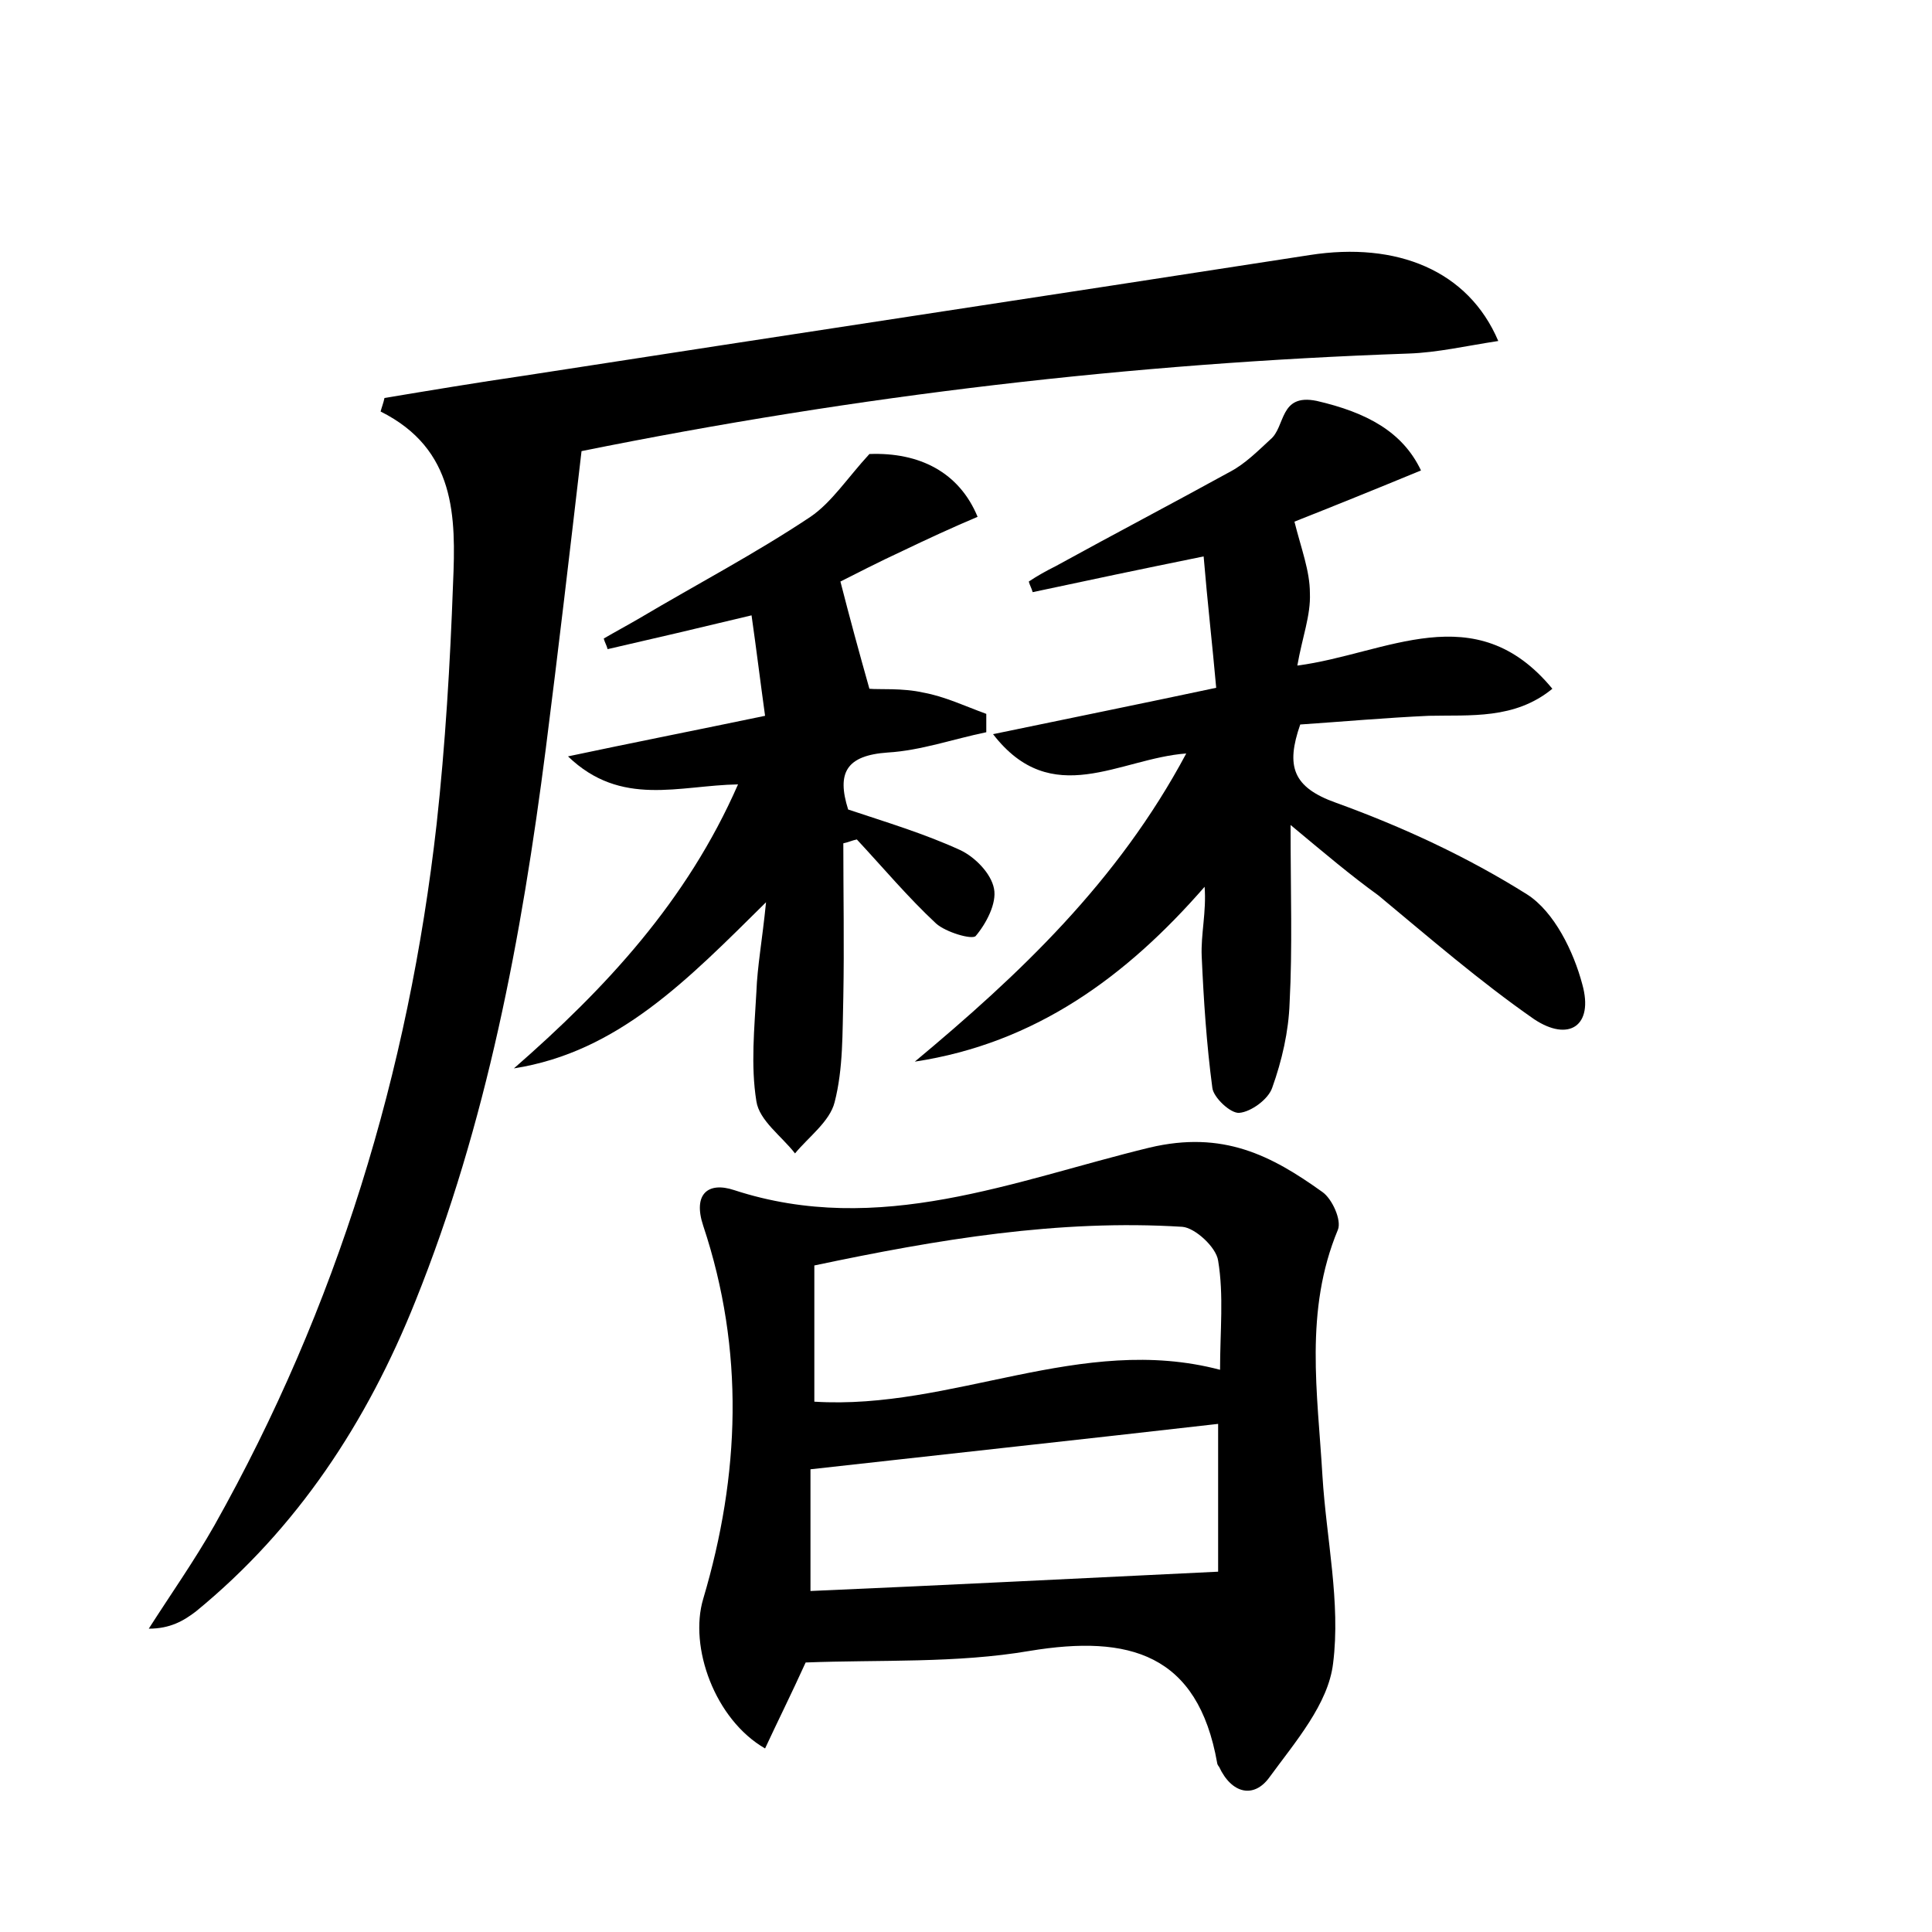 <?xml version="1.0" encoding="utf-8"?>
<!-- Generator: Adobe Illustrator 22.0.0, SVG Export Plug-In . SVG Version: 6.00 Build 0)  -->
<svg version="1.1" id="图层_1" xmlns="http://www.w3.org/2000/svg" xmlns:xlink="http://www.w3.org/1999/xlink" x="0px" y="0px"
	 viewBox="0 0 200 200" style="enable-background:new 0 0 200 200;" xml:space="preserve">
<style type="text/css">
	.st1{fill:#010000;}
	.st4{fill:#fbfafc;}
</style>
<g>
	
	<path d="M39.8,41.2c4.8-0.8,9.6-1.6,14.4-2.3c27.1-4.2,54.3-8.3,81.4-12.5c9-1.4,16.4,1.6,19.5,8.9c-3.3,0.5-6.3,1.2-9.3,1.3
		c-28.6,1-56.9,4.3-85.6,10.1c-1.2,10.3-2.4,20.6-3.7,30.8c-2.5,19.5-6.1,38.8-13.5,57.2c-5,12.5-12.2,23.5-22.7,32.1
		c-1.3,1-2.7,1.8-4.9,1.8c2.3-3.6,4.7-7,6.8-10.7c12.7-22.6,20.1-46.9,23-72.6c0.9-8.2,1.4-16.6,1.7-24.9c0.3-6.9,0.3-13.9-7.5-17.8
		C39.5,42.2,39.7,41.7,39.8,41.2z"/>
	<path d="M83.4,172.1c-1.5,3.3-2.9,6.1-4.2,8.9c-5.2-3-7.9-10.5-6.4-15.5c3.8-12.8,4.3-25.7,0-38.6c-1.1-3.3,0.5-4.6,3.2-3.7
		c15,4.9,29-1,43-4.4c7.6-1.8,12.6,0.8,17.9,4.6c1,0.7,2,2.9,1.6,3.9c-3.5,8.4-2.1,16.9-1.6,25.5c0.4,6.5,1.9,13.1,1.1,19.4
		c-0.5,4.2-3.9,8.1-6.6,11.8c-1.6,2.2-3.9,1.7-5.2-1.1c-0.1-0.1-0.2-0.3-0.2-0.4c-2-11.3-9.1-13.3-19.4-11.6
		C99,172.2,91.1,171.8,83.4,172.1z M126.3,141.8c0-4,0.4-7.7-0.2-11.3c-0.2-1.4-2.4-3.4-3.7-3.5c-12.8-0.8-25.3,1.3-38.1,4
		c0,4.9,0,9.4,0,14.1C98.6,146,111.9,138,126.3,141.8z M126.1,162.7c0-4.5,0-9.9,0-15.3c-14,1.6-27.9,3.1-42.2,4.7
		c0,3.7,0,7.9,0,12.6C97.8,164.1,111.5,163.4,126.1,162.7z"/>
	<path d="M133.6,85.4c0,7,0.2,12.7-0.1,18.4c-0.1,3-0.8,6-1.8,8.8c-0.4,1.2-2.2,2.5-3.4,2.6c-0.9,0.1-2.7-1.6-2.8-2.6
		c-0.6-4.5-0.9-9.1-1.1-13.6c-0.1-2.3,0.5-4.6,0.3-7.2c-8.1,9.3-17.5,16.2-30,18.1c10.8-9,21-18.6,28.1-31.9c-6.9,0.5-13.9,5.9-20-2
		c7.7-1.6,15.1-3.1,23.1-4.8c-0.4-4.5-0.9-8.8-1.3-13.6c-6.4,1.3-12.1,2.5-17.7,3.7c-0.1-0.4-0.3-0.7-0.4-1.1
		c0.9-0.6,1.8-1.1,2.8-1.6c6-3.3,12.1-6.5,18.1-9.8c1.5-0.8,2.8-2.1,4.1-3.3c1.6-1.3,0.9-4.8,4.8-4c5.2,1.2,8.9,3.2,10.8,7.2
		c-4.6,1.9-9.3,3.8-13.1,5.3c0.7,2.8,1.6,5.1,1.6,7.4c0.1,2.3-0.8,4.6-1.3,7.5c9.2-1.2,18.4-7.3,26.4,2.4c-3.9,3.2-8.5,2.7-12.8,2.8
		c-4.4,0.2-8.9,0.6-13.3,0.9c-1.5,4.3-0.8,6.5,3.7,8.1c6.9,2.5,13.6,5.6,19.8,9.5c2.8,1.8,4.8,5.9,5.7,9.3c1.2,4.3-1.4,6-5,3.6
		c-5.6-3.9-10.8-8.4-16.1-12.8C139.8,90.6,137.2,88.4,133.6,85.4z"/>
	<path d="M53.2,110.6c9.5-8.3,17.9-17.3,23.2-29.4c-6.1,0.1-12.1,2.4-17.6-2.9c6.6-1.4,13.2-2.7,20.4-4.2c-0.5-3.6-0.9-6.9-1.4-10.4
		c-5.4,1.3-10.1,2.4-14.9,3.5c-0.1-0.4-0.3-0.7-0.4-1.1c1.2-0.7,2.5-1.4,3.7-2.1c5.9-3.5,12-6.7,17.7-10.5c2.2-1.5,3.8-4,6.1-6.5
		c5.2-0.2,9.3,1.9,11.2,6.5c-2.6,1.1-5.2,2.3-7.7,3.5c-2.6,1.2-5.1,2.5-6.5,3.2c1,3.9,1.9,7.2,3,11.1c1,0.1,3.4-0.1,5.6,0.4
		c2.2,0.4,4.3,1.4,6.5,2.2c0,0.6,0,1.3,0,1.9c-3.4,0.7-6.8,1.9-10.2,2.1c-4.3,0.3-5.3,2.1-4.1,5.9c3.9,1.3,7.9,2.5,11.6,4.2
		c1.5,0.7,3.2,2.4,3.5,4c0.3,1.5-0.8,3.6-1.9,4.9c-0.4,0.4-3.1-0.4-4.1-1.3c-2.9-2.7-5.5-5.8-8.2-8.7c-0.5,0.1-0.9,0.3-1.4,0.4
		c0,5.3,0.1,10.6,0,15.9c-0.1,3.7,0,7.4-0.9,10.9c-0.5,2-2.7,3.6-4.1,5.3c-1.4-1.8-3.7-3.4-4-5.4c-0.6-3.7-0.2-7.6,0-11.3
		c0.1-2.7,0.6-5.3,1-9.3C71.2,101.4,64,108.9,53.2,110.6z"/>
	
	
</g>
</svg>
